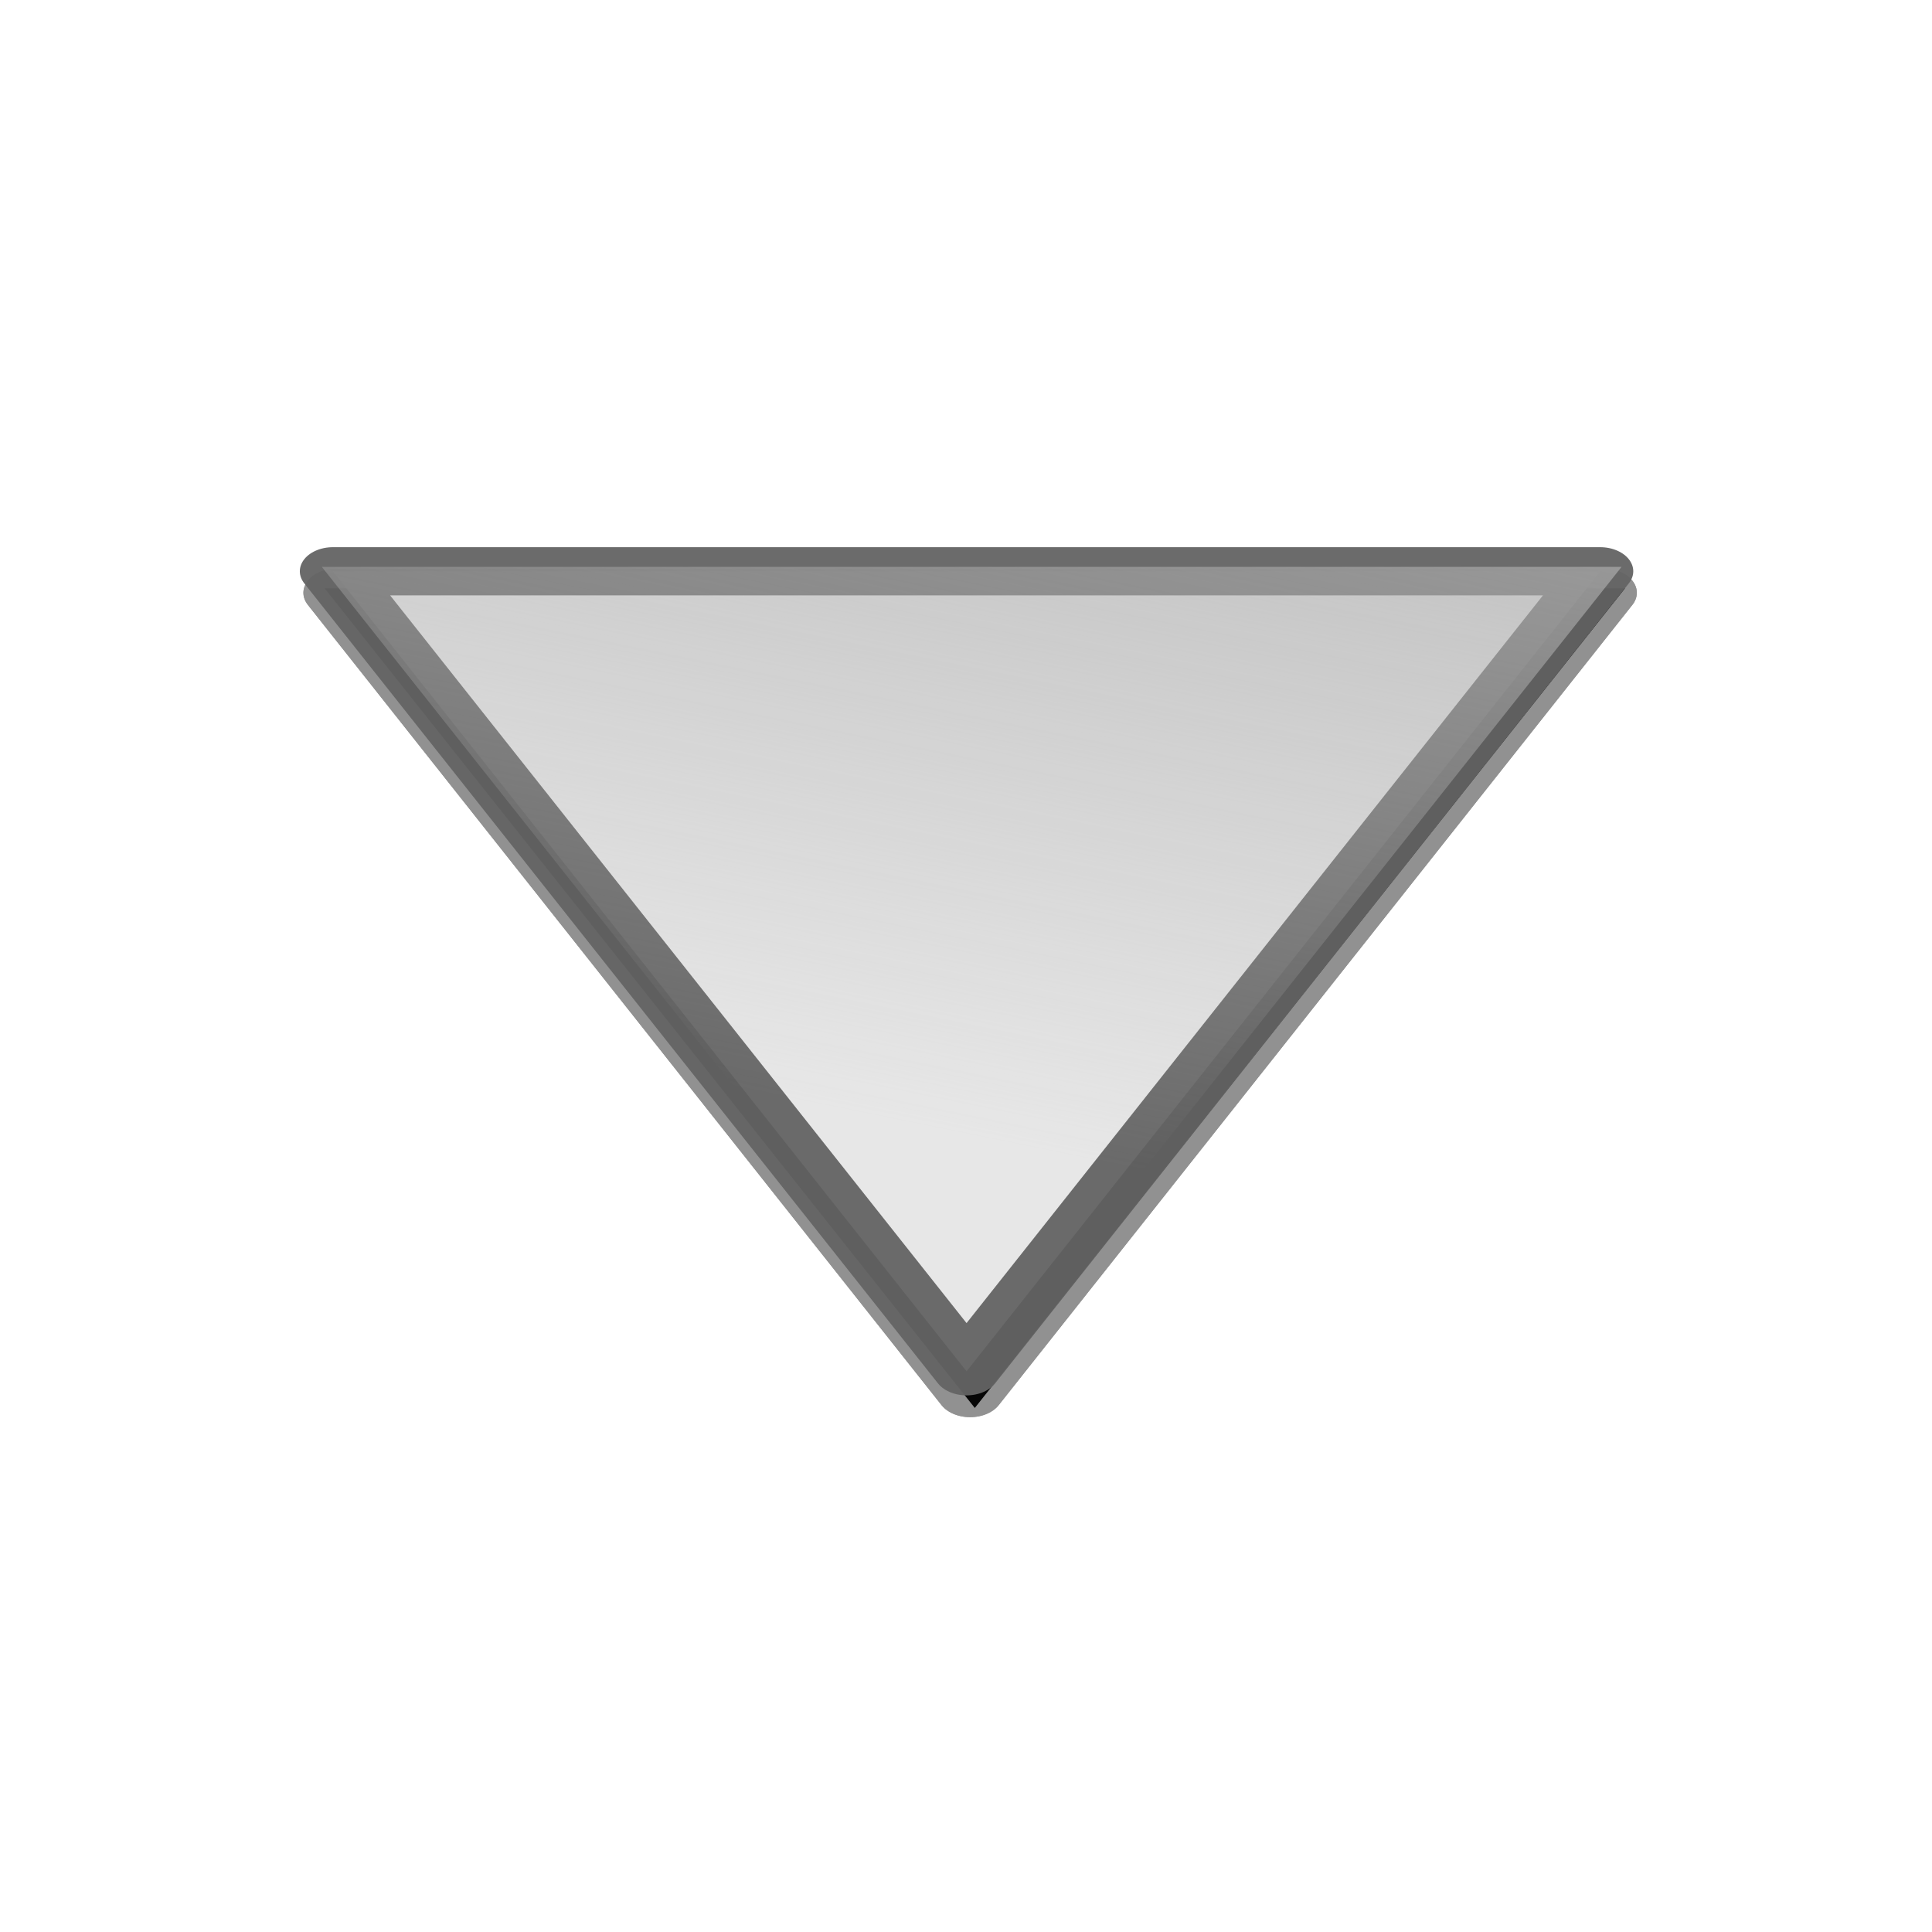 <?xml version="1.0" encoding="UTF-8" standalone="no"?>
<!-- Created with Inkscape (http://www.inkscape.org/) -->

<svg
   xmlns:dc="http://purl.org/dc/elements/1.1/"
   xmlns:cc="http://creativecommons.org/ns#"
   xmlns:rdf="http://www.w3.org/1999/02/22-rdf-syntax-ns#"
   xmlns:svg="http://www.w3.org/2000/svg"
   xmlns="http://www.w3.org/2000/svg"
   xmlns:xlink="http://www.w3.org/1999/xlink"
   xmlns:sodipodi="http://sodipodi.sourceforge.net/DTD/sodipodi-0.dtd"
   xmlns:inkscape="http://www.inkscape.org/namespaces/inkscape"
   id="svg2"
   version="1.1"
   inkscape:version="0.48.1 "
   width="864"
   height="864"
   sodipodi:docname="triangle_down.svg"
   inkscape:export-filename="F:\DropDocs\Dropbox\Grafica\Ebookdroid resources\triangle_down.png"
   inkscape:export-xdpi="6.6666665"
   inkscape:export-ydpi="6.6666665">
  <defs
     id="defs6">
    <linearGradient
       inkscape:collect="always"
       id="linearGradient3792">
      <stop
         style="stop-color:#b1b1b1;stop-opacity:1;"
         offset="0"
         id="stop3794" />
      <stop
         style="stop-color:#b1b1b1;stop-opacity:0;"
         offset="1"
         id="stop3796" />
    </linearGradient>
    <linearGradient
       inkscape:collect="always"
       id="linearGradient3815">
      <stop
         style="stop-color:#c3c3c3;stop-opacity:0.888"
         offset="0"
         id="stop3817" />
      <stop
         style="stop-color:#e2e2e2;stop-opacity:0;"
         offset="1"
         id="stop3819" />
    </linearGradient>
    <linearGradient
       inkscape:collect="always"
       id="linearGradient3757">
      <stop
         style="stop-color:#e5e5e5;stop-opacity:1;"
         offset="0"
         id="stop3759" />
      <stop
         style="stop-color:#e5e5e5;stop-opacity:0;"
         offset="1"
         id="stop3761" />
    </linearGradient>
    <linearGradient
       inkscape:collect="always"
       xlink:href="#linearGradient3757"
       id="linearGradient3763"
       x1="20.53"
       y1="35.873"
       x2="841.943"
       y2="847.972"
       gradientUnits="userSpaceOnUse" />
    <linearGradient
       inkscape:collect="always"
       xlink:href="#linearGradient3757"
       id="linearGradient3767"
       gradientUnits="userSpaceOnUse"
       x1="20.53"
       y1="35.873"
       x2="841.943"
       y2="847.972"
       gradientTransform="matrix(0.967,0,0,0.961,16.08,17.425)" />
    <linearGradient
       inkscape:collect="always"
       xlink:href="#linearGradient3757"
       id="linearGradient3770"
       gradientUnits="userSpaceOnUse"
       x1="20.53"
       y1="35.873"
       x2="841.943"
       y2="847.972"
       gradientTransform="matrix(0.95,0,0,0.929,3.892,10.167)" />
    <radialGradient
       inkscape:collect="always"
       xlink:href="#linearGradient3796"
       id="radialGradient3802"
       cx="309.998"
       cy="416.287"
       fx="309.998"
       fy="416.287"
       r="107.154"
       gradientTransform="matrix(1.869,1.489,-1.867,2.342,-8182.077,-537.146)"
       gradientUnits="userSpaceOnUse" />
    <linearGradient
       inkscape:collect="always"
       id="linearGradient3796">
      <stop
         style="stop-color:#e0e0e0;stop-opacity:1;"
         offset="0"
         id="stop3798" />
      <stop
         style="stop-color:#e0e0e0;stop-opacity:0;"
         offset="1"
         id="stop3800" />
    </linearGradient>
    <linearGradient
       inkscape:collect="always"
       xlink:href="#linearGradient3815"
       id="linearGradient3821"
       x1="-167.6"
       y1="-322.451"
       x2="938.292"
       y2="962.034"
       gradientUnits="userSpaceOnUse" />
    <linearGradient
       inkscape:collect="always"
       xlink:href="#linearGradient3815"
       id="linearGradient3829"
       gradientUnits="userSpaceOnUse"
       x1="-167.6"
       y1="-322.451"
       x2="938.292"
       y2="962.034" />
    <linearGradient
       inkscape:collect="always"
       xlink:href="#linearGradient3792"
       id="linearGradient3802"
       x1="-120.309"
       y1="274.458"
       x2="331.776"
       y2="401.004"
       gradientUnits="userSpaceOnUse" />
    <linearGradient
       inkscape:collect="always"
       xlink:href="#linearGradient3792"
       id="linearGradient3814"
       gradientUnits="userSpaceOnUse"
       x1="-120.309"
       y1="274.458"
       x2="331.776"
       y2="401.004" />
    <linearGradient
       inkscape:collect="always"
       xlink:href="#linearGradient3792"
       id="linearGradient3816"
       gradientUnits="userSpaceOnUse"
       x1="-120.309"
       y1="274.458"
       x2="331.776"
       y2="401.004" />
    <filter
       inkscape:collect="always"
       id="filter3795">
      <feGaussianBlur
         inkscape:collect="always"
         stdDeviation="11.267"
         id="feGaussianBlur3797" />
    </filter>
    <linearGradient
       inkscape:collect="always"
       xlink:href="#linearGradient3792"
       id="linearGradient3797"
       gradientUnits="userSpaceOnUse"
       x1="-120.309"
       y1="274.458"
       x2="331.776"
       y2="401.004" />
  </defs>
  <sodipodi:namedview
     pagecolor="#ffffff"
     bordercolor="#666666"
     borderopacity="1"
     objecttolerance="10"
     gridtolerance="10"
     guidetolerance="10"
     inkscape:pageopacity="0"
     inkscape:pageshadow="2"
     inkscape:window-width="1280"
     inkscape:window-height="782"
     id="namedview4"
     showgrid="false"
     fit-margin-top="0"
     fit-margin-left="0"
     fit-margin-right="0"
     fit-margin-bottom="0"
     inkscape:zoom="0.5162037"
     inkscape:cx="482.34611"
     inkscape:cy="450.13567"
     inkscape:window-x="-6"
     inkscape:window-y="-6"
     inkscape:window-maximized="1"
     inkscape:current-layer="svg2" />
  <g
     id="g3786"
     transform="matrix(0.8,0,0,0.8,86.8,88.8)">
    <g
       transform="matrix(0,0.707,-1.564,0,1070.063,126.539)"
       id="g3010"
       style="fill:#000000;filter:url(#filter3795)">
      <path
         transform="matrix(1.613,0,0,1,37.414,5.812)"
         inkscape:transform-center-x="-105.43937"
         d="m 451.372,401.004 -392.287,226.487 0,-452.974 z"
         inkscape:randomized="0"
         inkscape:rounded="0"
         inkscape:flatsided="true"
         sodipodi:arg2="1.0471976"
         sodipodi:arg1="0"
         sodipodi:r2="130.76233"
         sodipodi:r1="261.52466"
         sodipodi:cy="401.00449"
         sodipodi:cx="189.84753"
         sodipodi:sides="3"
         id="path3012"
         style="opacity:0.95;fill:#000000;fill-opacity:1;fill-rule:evenodd;stroke:#919191;stroke-width:23.624;stroke-linecap:round;stroke-linejoin:round;stroke-miterlimit:4;stroke-opacity:1;stroke-dasharray:none;stroke-dashoffset:0"
         sodipodi:type="star" />
      <path
         sodipodi:type="star"
         style="opacity:0.95;fill:#000000;fill-opacity:1;fill-rule:evenodd;stroke:#919191;stroke-width:0;stroke-linecap:round;stroke-linejoin:round;stroke-miterlimit:4;stroke-opacity:1;stroke-dasharray:none;stroke-dashoffset:0"
         id="path3014"
         sodipodi:sides="3"
         sodipodi:cx="189.84753"
         sodipodi:cy="401.00449"
         sodipodi:r1="261.52466"
         sodipodi:r2="130.76233"
         sodipodi:arg1="0"
         sodipodi:arg2="1.0471976"
         inkscape:flatsided="true"
         inkscape:rounded="0"
         inkscape:randomized="0"
         d="m 451.372,401.004 -392.287,226.487 0,-452.974 z"
         inkscape:transform-center-x="-108.02234"
         transform="matrix(1.652,0,0,1.026,31.582,-6.29)" />
    </g>
    <g
       style="fill:#000000;filter:url(#filter3795)"
       id="g3005"
       transform="matrix(0,0.707,-1.564,0,1070.063,126.539)">
      <path
         sodipodi:type="star"
         style="opacity:0.95;fill:#000000;fill-opacity:1;fill-rule:evenodd;stroke:#919191;stroke-width:23.624;stroke-linecap:round;stroke-linejoin:round;stroke-miterlimit:4;stroke-opacity:1;stroke-dasharray:none;stroke-dashoffset:0"
         id="path3007"
         sodipodi:sides="3"
         sodipodi:cx="189.84753"
         sodipodi:cy="401.00449"
         sodipodi:r1="261.52466"
         sodipodi:r2="130.76233"
         sodipodi:arg1="0"
         sodipodi:arg2="1.0471976"
         inkscape:flatsided="true"
         inkscape:rounded="0"
         inkscape:randomized="0"
         d="m 451.372,401.004 -392.287,226.487 0,-452.974 z"
         inkscape:transform-center-x="-105.43937"
         transform="matrix(1.613,0,0,1,37.414,5.812)" />
      <path
         transform="matrix(1.652,0,0,1.026,31.582,-6.29)"
         inkscape:transform-center-x="-108.02234"
         d="m 451.372,401.004 -392.287,226.487 0,-452.974 z"
         inkscape:randomized="0"
         inkscape:rounded="0"
         inkscape:flatsided="true"
         sodipodi:arg2="1.0471976"
         sodipodi:arg1="0"
         sodipodi:r2="130.76233"
         sodipodi:r1="261.52466"
         sodipodi:cy="401.00449"
         sodipodi:cx="189.84753"
         sodipodi:sides="3"
         id="path3009"
         style="opacity:0.95;fill:#000000;fill-opacity:1;fill-rule:evenodd;stroke:#919191;stroke-width:0;stroke-linecap:round;stroke-linejoin:round;stroke-miterlimit:4;stroke-opacity:1;stroke-dasharray:none;stroke-dashoffset:0"
         sodipodi:type="star" />
    </g>
    <path
       sodipodi:type="star"
       style="opacity:0.95;fill:#f3f3f3;fill-opacity:1;fill-rule:evenodd;stroke:#646464;stroke-width:23.624;stroke-linecap:round;stroke-linejoin:round;stroke-miterlimit:4;stroke-opacity:1;stroke-dasharray:none;stroke-dashoffset:0"
       id="path3810"
       sodipodi:sides="3"
       sodipodi:cx="189.84753"
       sodipodi:cy="401.00449"
       sodipodi:r1="261.52466"
       sodipodi:r2="130.76233"
       sodipodi:arg1="0"
       sodipodi:arg2="1.0471976"
       inkscape:flatsided="true"
       inkscape:rounded="0"
       inkscape:randomized="0"
       d="m 451.372,401.004 -392.287,226.487 0,-452.974 z"
       inkscape:transform-center-x="-105.43937"
       transform="matrix(0,1.14,-1.564,0,1058.976,140.991)" />
    <path
       transform="matrix(0,1.168,-1.604,0,1077.897,136.868)"
       inkscape:transform-center-x="-108.02234"
       d="m 451.372,401.004 -392.287,226.487 0,-452.974 z"
       inkscape:randomized="0"
       inkscape:rounded="0"
       inkscape:flatsided="true"
       sodipodi:arg2="1.0471976"
       sodipodi:arg1="0"
       sodipodi:r2="130.76233"
       sodipodi:r1="261.52466"
       sodipodi:cy="401.00449"
       sodipodi:cx="189.84753"
       sodipodi:sides="3"
       id="path3812"
       style="opacity:0.95;fill:url(#linearGradient3797);fill-opacity:1;fill-rule:evenodd;stroke:#919191;stroke-width:0;stroke-linecap:round;stroke-linejoin:round;stroke-miterlimit:4;stroke-opacity:1;stroke-dasharray:none;stroke-dashoffset:0"
       sodipodi:type="star" />
  </g>
</svg>
